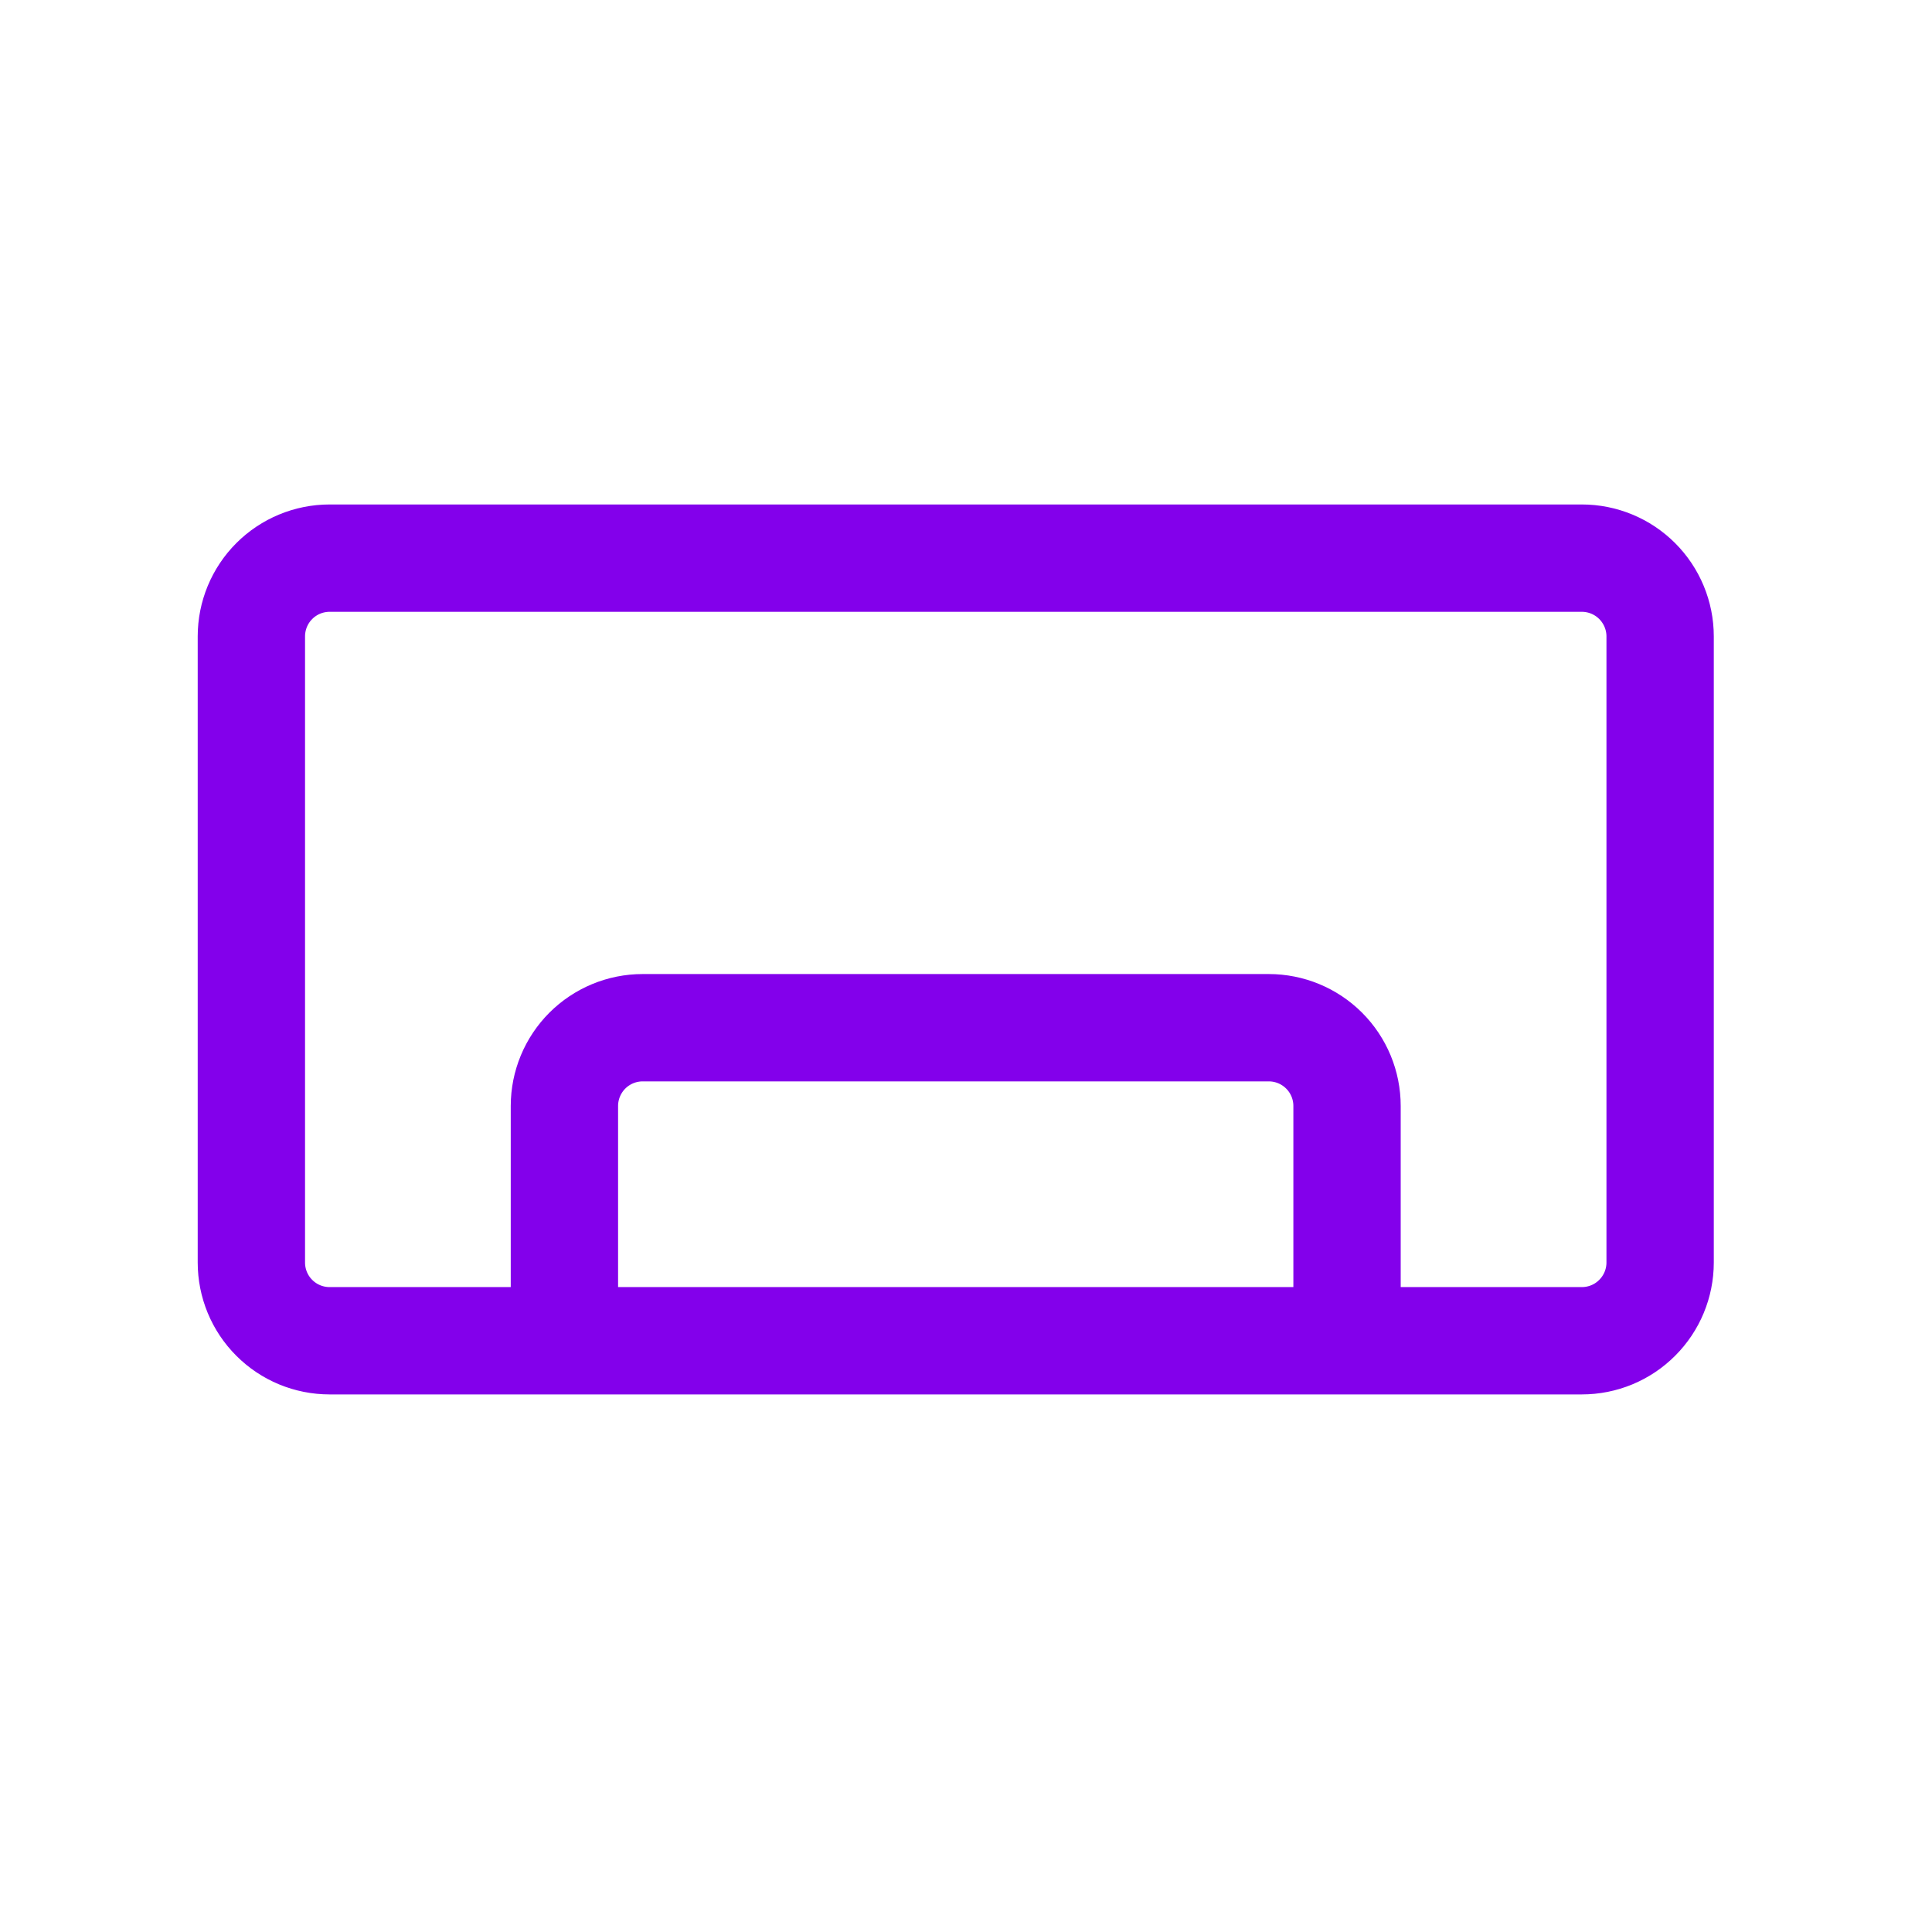 <svg width="36" height="36" viewBox="0 0 36 36" fill="none" xmlns="http://www.w3.org/2000/svg">
<path d="M29.475 24.983H6.142C5.755 24.983 5.384 24.83 5.111 24.556C4.837 24.283 4.684 23.912 4.684 23.525V11.858C4.684 11.472 4.837 11.101 5.111 10.827C5.384 10.554 5.755 10.4 6.142 10.4H29.475C29.862 10.4 30.233 10.554 30.506 10.827C30.78 11.101 30.934 11.472 30.934 11.858V23.525C30.934 23.912 30.78 24.283 30.506 24.556C30.233 24.83 29.862 24.983 29.475 24.983ZM25.1 20.608C25.1 20.222 24.947 19.851 24.673 19.577C24.4 19.304 24.029 19.15 23.642 19.15H11.975C11.588 19.15 11.218 19.304 10.944 19.577C10.671 19.851 10.517 20.222 10.517 20.608V24.983H25.1V20.608Z" stroke="#8300EB" stroke-width="2" stroke-linecap="round" stroke-linejoin="round"/>
</svg>
